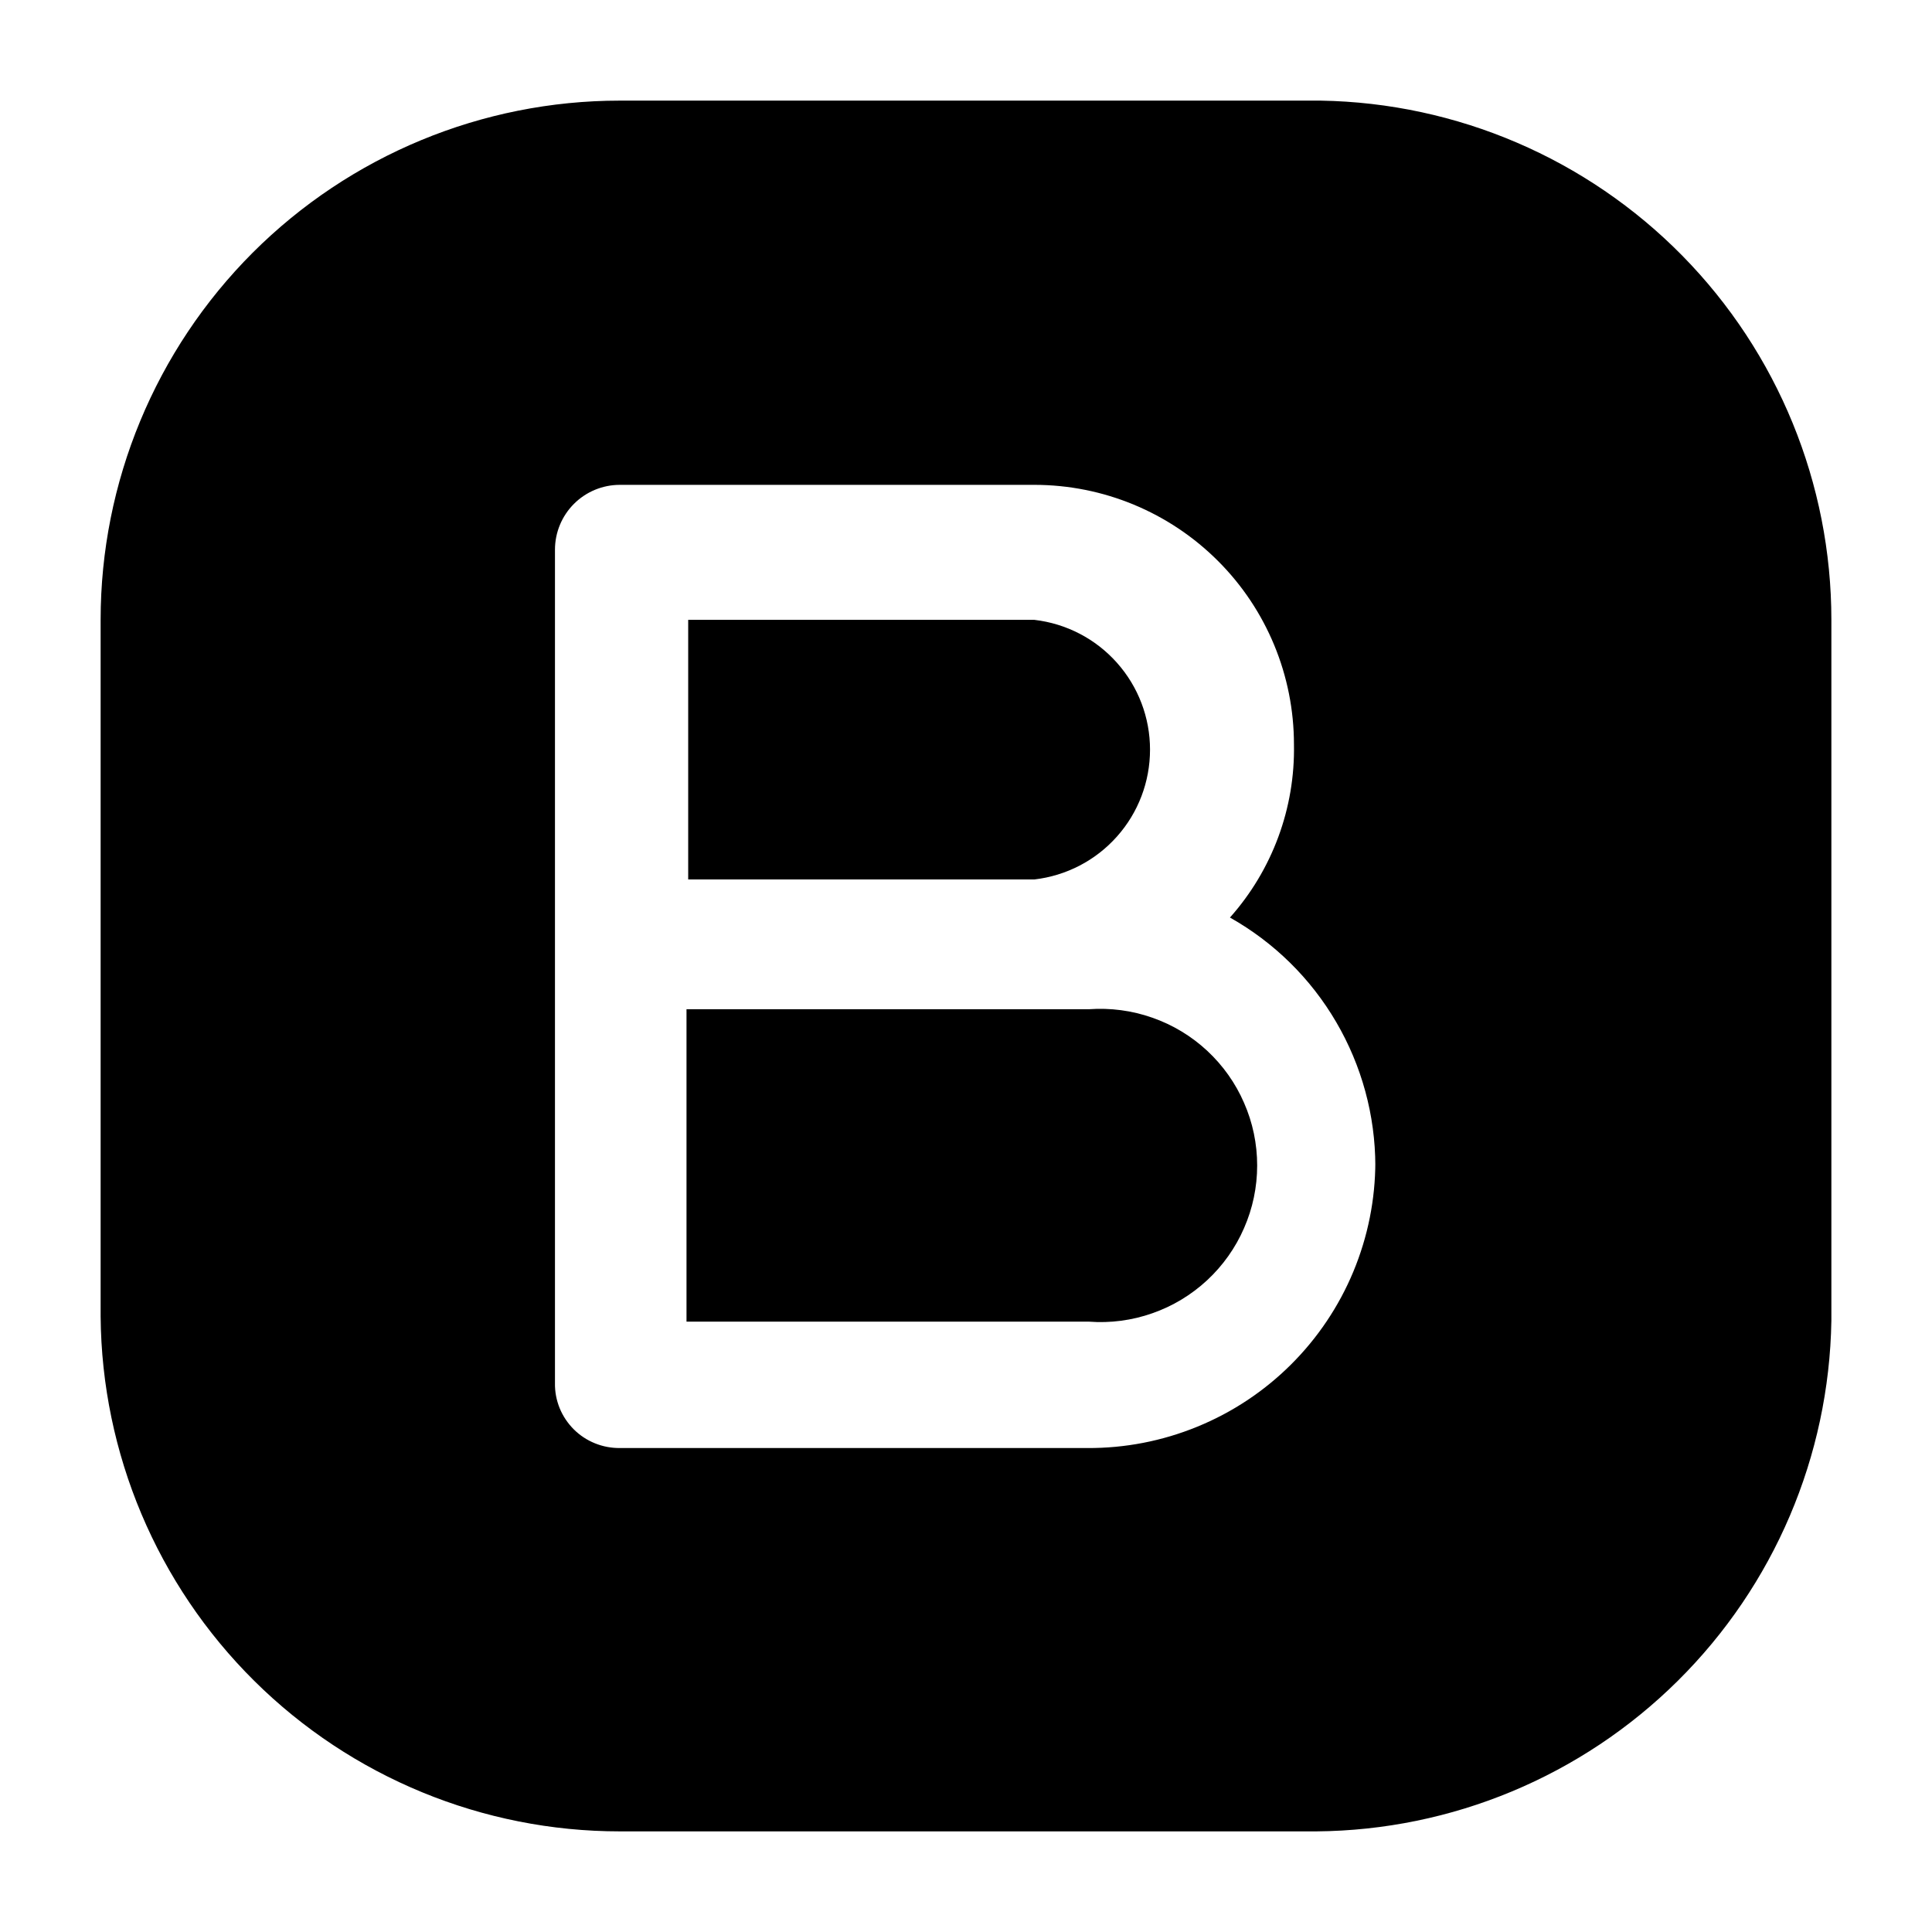 <svg width="24" height="24" viewBox="0 0 24 24" fill="none" xmlns="http://www.w3.org/2000/svg">
<path d="M12.849 10.925H8.549V7.7H12.849C13.245 7.746 13.61 7.935 13.875 8.233C14.14 8.53 14.286 8.914 14.286 9.312C14.286 9.711 14.14 10.095 13.875 10.392C13.61 10.69 13.245 10.879 12.849 10.925ZM13.527 12.537H8.528V16.418H13.527C13.793 16.438 14.062 16.403 14.314 16.314C14.567 16.226 14.799 16.086 14.995 15.904C15.191 15.722 15.348 15.501 15.454 15.256C15.562 15.01 15.617 14.746 15.617 14.478C15.617 14.21 15.562 13.945 15.454 13.7C15.348 13.455 15.191 13.234 14.995 13.052C14.799 12.87 14.567 12.73 14.314 12.642C14.062 12.553 13.793 12.518 13.527 12.537ZM22.75 7.7V16.407C22.722 18.09 22.038 19.695 20.842 20.88C19.647 22.065 18.037 22.736 16.354 22.75H7.7C5.999 22.75 4.366 22.078 3.158 20.88C1.95 19.682 1.264 18.055 1.25 16.354V7.7C1.25 5.989 1.93 4.349 3.139 3.139C4.349 1.93 5.989 1.25 7.7 1.25H16.407C18.099 1.278 19.712 1.97 20.899 3.177C22.085 4.383 22.75 6.008 22.75 7.7ZM17.085 14.483C17.084 13.855 16.916 13.239 16.599 12.697C16.282 12.154 15.826 11.706 15.279 11.398C15.805 10.807 16.089 10.039 16.074 9.248C16.074 8.393 15.735 7.572 15.13 6.968C14.525 6.363 13.705 6.023 12.849 6.023H7.7C7.486 6.023 7.281 6.108 7.13 6.259C6.979 6.41 6.894 6.615 6.894 6.829V17.181C6.892 17.288 6.912 17.393 6.952 17.492C6.992 17.59 7.052 17.68 7.127 17.755C7.202 17.83 7.291 17.889 7.39 17.929C7.488 17.969 7.594 17.989 7.7 17.988H13.505C13.974 17.991 14.439 17.901 14.873 17.723C15.307 17.546 15.702 17.284 16.035 16.953C16.368 16.622 16.632 16.229 16.812 15.796C16.992 15.363 17.085 14.899 17.085 14.43V14.483Z" fill="black"/>
</svg>
